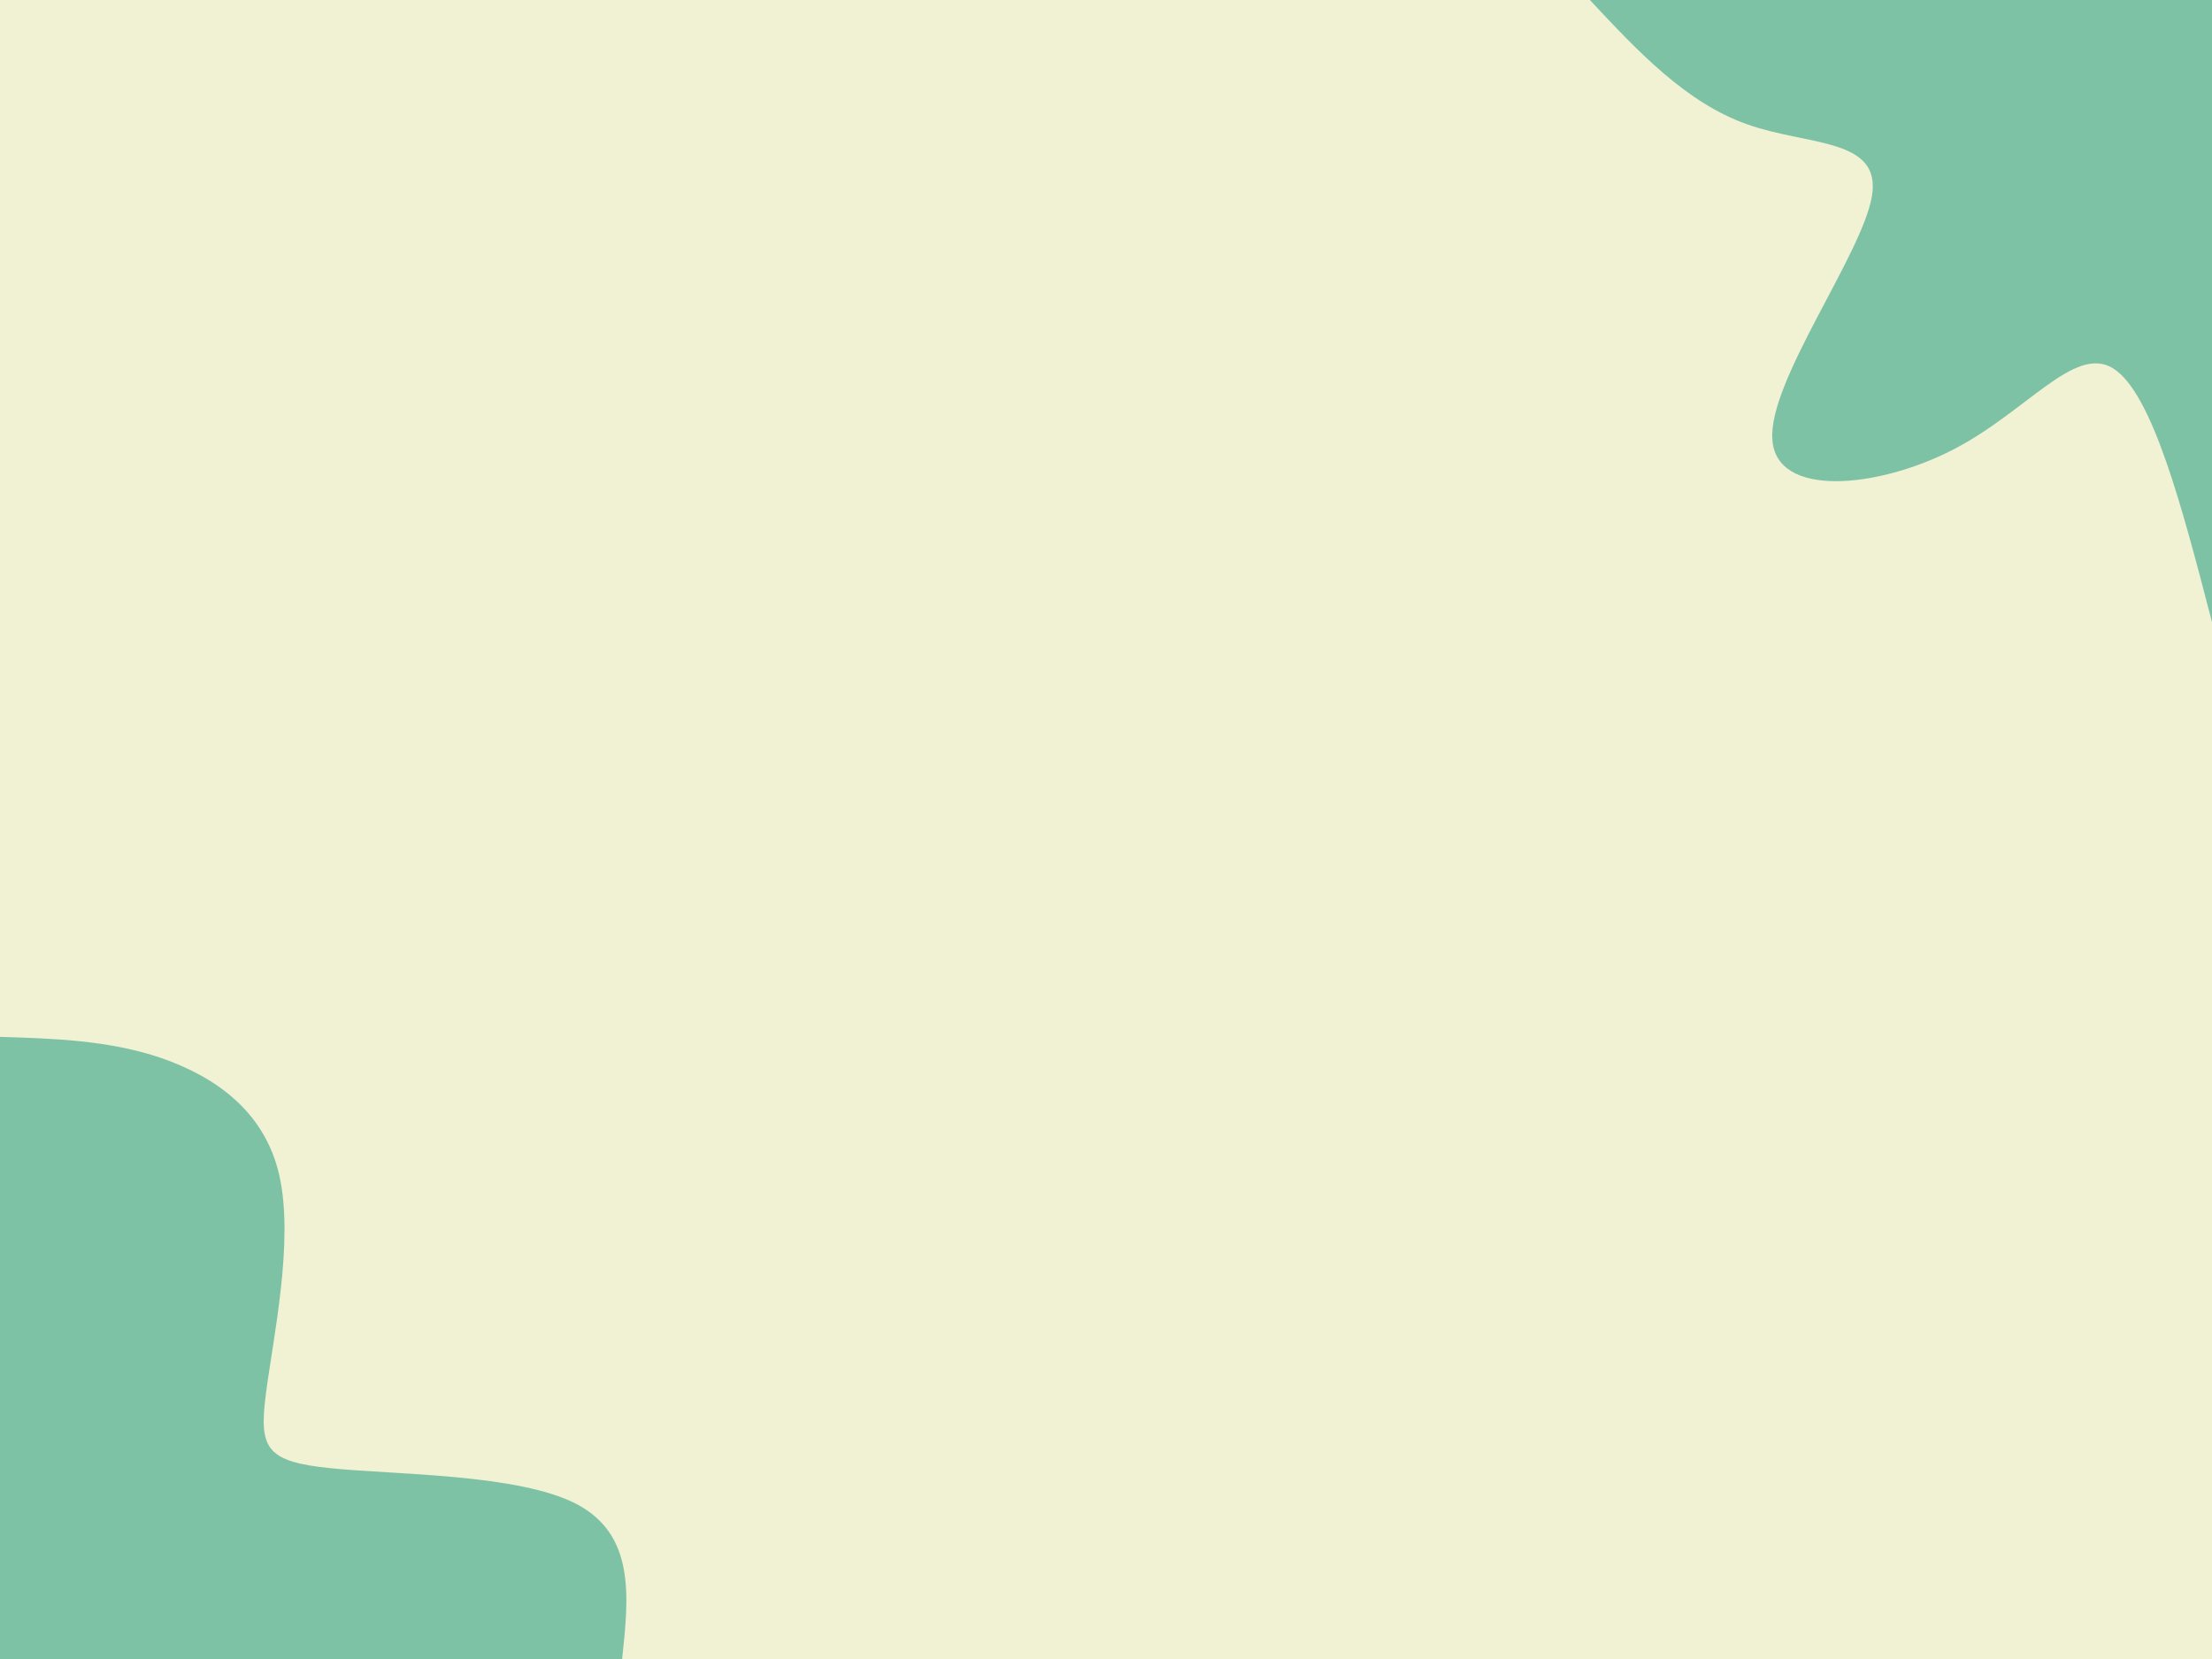 <svg id="visual" viewBox="0 0 400 300" width="400" height="300" xmlns="http://www.w3.org/2000/svg" xmlns:xlink="http://www.w3.org/1999/xlink" version="1.1"><rect x="0" y="0" width="400" height="300" fill="#F1F1D3"></rect><defs><linearGradient id="grad1_0" x1="25%" y1="0%" x2="100%" y2="100%"><stop offset="23.333%" stop-color="#f1f1d3" stop-opacity="1"></stop><stop offset="76.667%" stop-color="#f1f1d3" stop-opacity="1"></stop></linearGradient></defs><defs><linearGradient id="grad2_0" x1="0%" y1="0%" x2="75%" y2="100%"><stop offset="23.333%" stop-color="#f1f1d3" stop-opacity="1"></stop><stop offset="76.667%" stop-color="#f1f1d3" stop-opacity="1"></stop></linearGradient></defs><g transform="translate(400, 0)"><path d="M0 112.5C-5.4 91.7 -10.8 71 -17.9 66.6C-24.9 62.3 -33.5 74.5 -47 81.4C-60.5 88.3 -78.8 90.1 -79.5 79.5C-80.3 69 -63.3 46.1 -61.5 35.5C-59.7 24.9 -73 26.4 -84 22.5C-95.1 18.6 -103.8 9.3 -112.5 0L0 0Z" fill="#7DC2A5"></path></g><g transform="translate(0, 300)"><path d="M0 -112.5C9.8 -112.2 19.6 -111.9 29.1 -108.7C38.6 -105.4 47.8 -99.3 50.5 -87.5C53.2 -75.6 49.4 -58.1 48.1 -48.1C46.8 -38.1 48 -35.7 59.8 -34.5C71.5 -33.3 93.8 -33.5 104.3 -28C114.9 -22.4 113.7 -11.2 112.5 0L0 0Z" fill="#7DC2A5"></path></g></svg>
